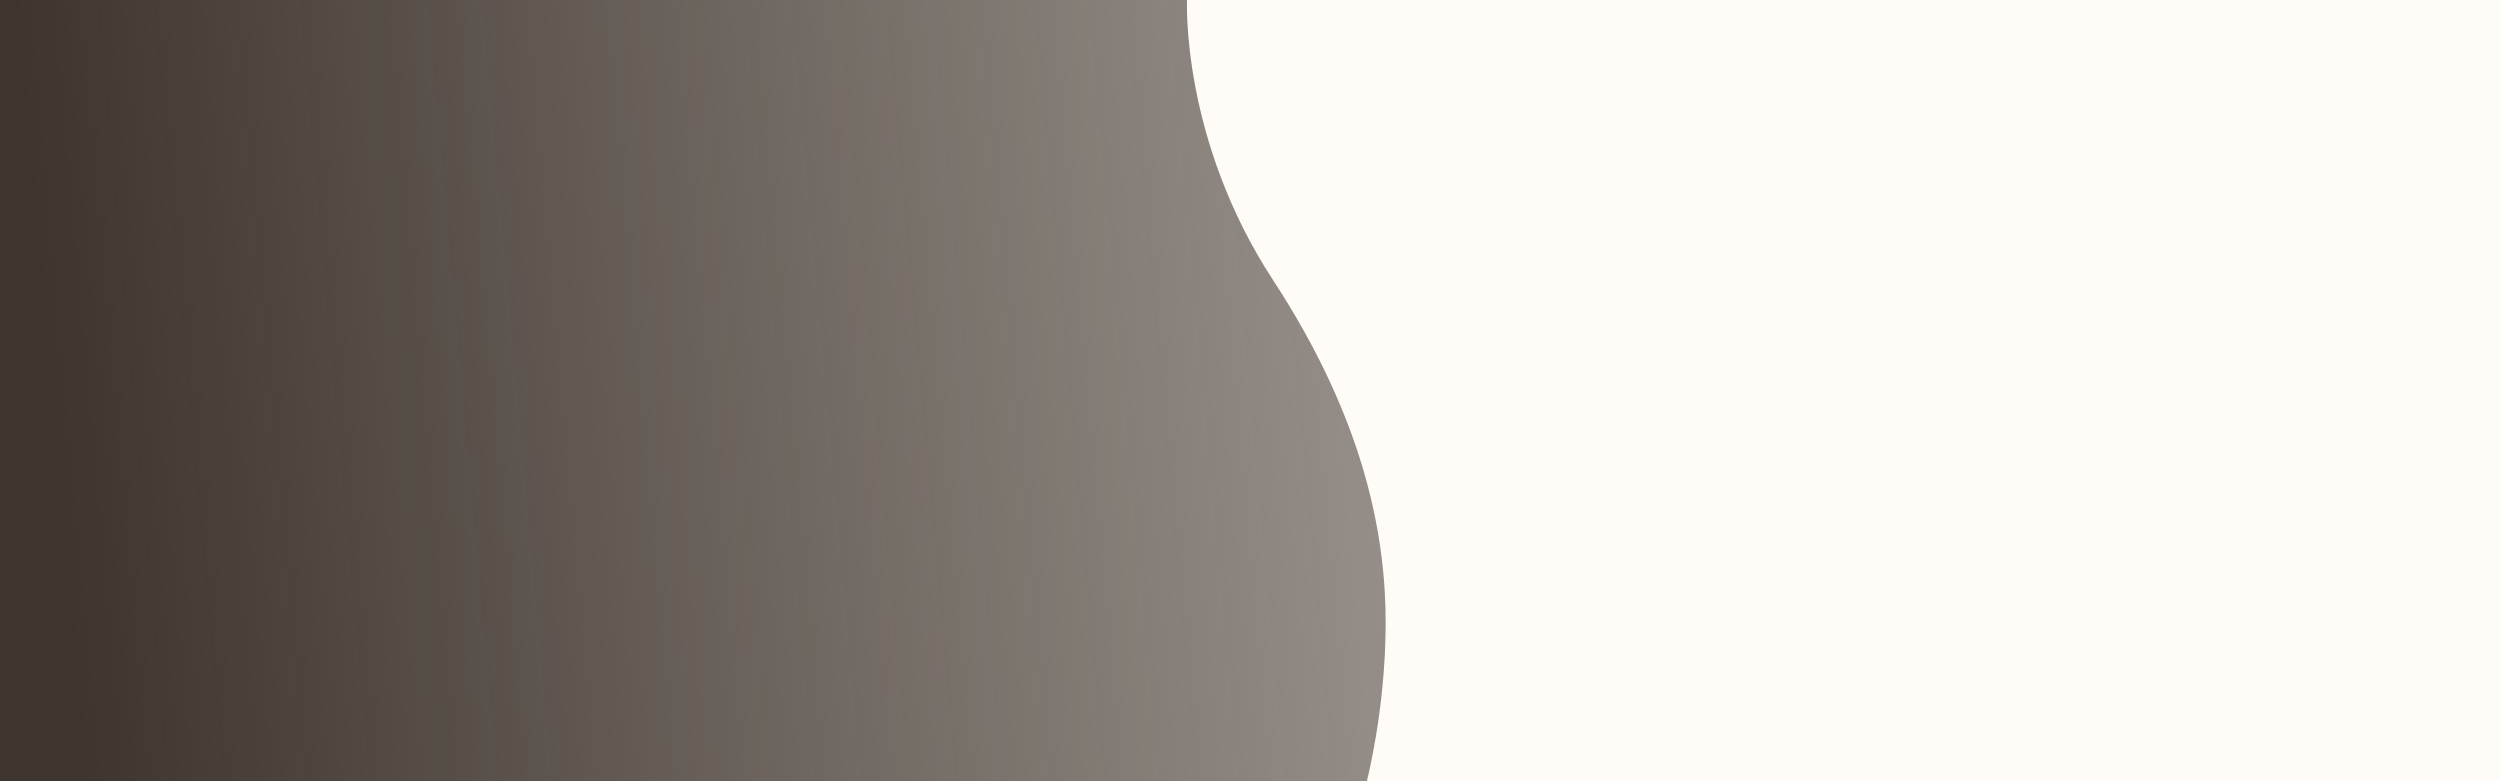 <?xml version="1.0" encoding="UTF-8" standalone="no"?>
<svg
   xmlns:dc="http://purl.org/dc/elements/1.1/"
   xmlns:cc="http://creativecommons.org/ns#"
   xmlns:rdf="http://www.w3.org/1999/02/22-rdf-syntax-ns#"
   xmlns:svg="http://www.w3.org/2000/svg"
   xmlns="http://www.w3.org/2000/svg"
   xmlns:xlink="http://www.w3.org/1999/xlink"
   xmlns:sodipodi="http://sodipodi.sourceforge.net/DTD/sodipodi-0.dtd"
   xmlns:inkscape="http://www.inkscape.org/namespaces/inkscape"
   width="1920"
   height="600"
   viewBox="0 0 508 158.75"
   version="1.1"
   id="svg889"
   inkscape:version="1.0.2-2 (e86c870879, 2021-01-15)"
   sodipodi:docname="fondo_inicio.svg">
  <rect x="0" y="0" width="508" height="158.75" fill="#808080" stroke="none"/>
  <defs
     id="defs883">
    <linearGradient
       inkscape:collect="always"
       id="linearGradient1644">
      <stop
         style="stop-color:#3e352e;stop-opacity:1;"
         offset="0"
         id="stop1640" />
      <stop
         style="stop-color:#3e352e;stop-opacity:0;"
         offset="1"
         id="stop1642" />
    </linearGradient>
    <linearGradient
       inkscape:collect="always"
       xlink:href="#linearGradient1644"
       id="linearGradient850"
       gradientUnits="userSpaceOnUse"
       gradientTransform="matrix(0.543,0,0,1,121.876,0.244)"
       x1="-200.578"
       y1="112.266"
       x2="862.493"
       y2="-63.865"
       spreadMethod="pad" />
  </defs>
  <sodipodi:namedview
     id="base"
     pagecolor="#ffffff"
     bordercolor="#666666"
     borderopacity="1.0"
     inkscape:pageopacity="0.0"
     inkscape:pageshadow="2"
     inkscape:zoom="0.69999999"
     inkscape:cx="938.26262"
     inkscape:cy="236.29006"
     inkscape:document-units="mm"
     inkscape:current-layer="layer1"
     inkscape:document-rotation="0"
     showgrid="false"
     units="px"
     inkscape:window-width="1258"
     inkscape:window-height="728"
     inkscape:window-x="78"
     inkscape:window-y="0"
     inkscape:window-maximized="0"
     showguides="true"
     inkscape:guide-bbox="true">
    <sodipodi:guide
       position="255.51,319.112"
       orientation="1,0"
       id="guide848" />
  </sodipodi:namedview>
  <g
     inkscape:groupmode="layer"
     id="layer2"
     inkscape:label="Capa 2"
     style="display:inline">
    <rect
       style="display:none;fill:#fffbf6;fill-opacity:1;stroke:#b09270;stroke-width:0.77;stroke-dasharray:0, 8.472"
       id="rect844"
       width="510.929"
       height="159.359"
       x="0.09"
       y="-0.067" />
    <rect
       style="fill:#fffbf6;fill-opacity:1;stroke:#b09270;stroke-width:0.765;stroke-dasharray:0, 8.415"
       id="rect846"
       width="508.995"
       height="158.831"
       x="-0.114"
       y="0" />
  </g>
  <g
     inkscape:label="Capa 1"
     inkscape:groupmode="layer"
     id="layer1"
     style="display:inline">
    <path
       style="fill:url(#linearGradient850);fill-opacity:1;fill-rule:nonzero;stroke:#000000;stroke-width:0.195;stroke-linecap:butt;stroke-linejoin:miter;stroke-miterlimit:4;stroke-dasharray:0, 2.148;stroke-dashoffset:0;stroke-opacity:1"
       d="m 277.66,159.075 c 0,0 3.878,-14.718 3.906,-32.335 0.028,-17.617 -4.102,-41.104 -22.894,-69.848 C 239.879,28.149 241.203,-0.109 241.203,-0.109 L -0.114,0 v 158.831 z"
       id="path891"
       sodipodi:nodetypes="czzcccc" />
  </g>
</svg>

